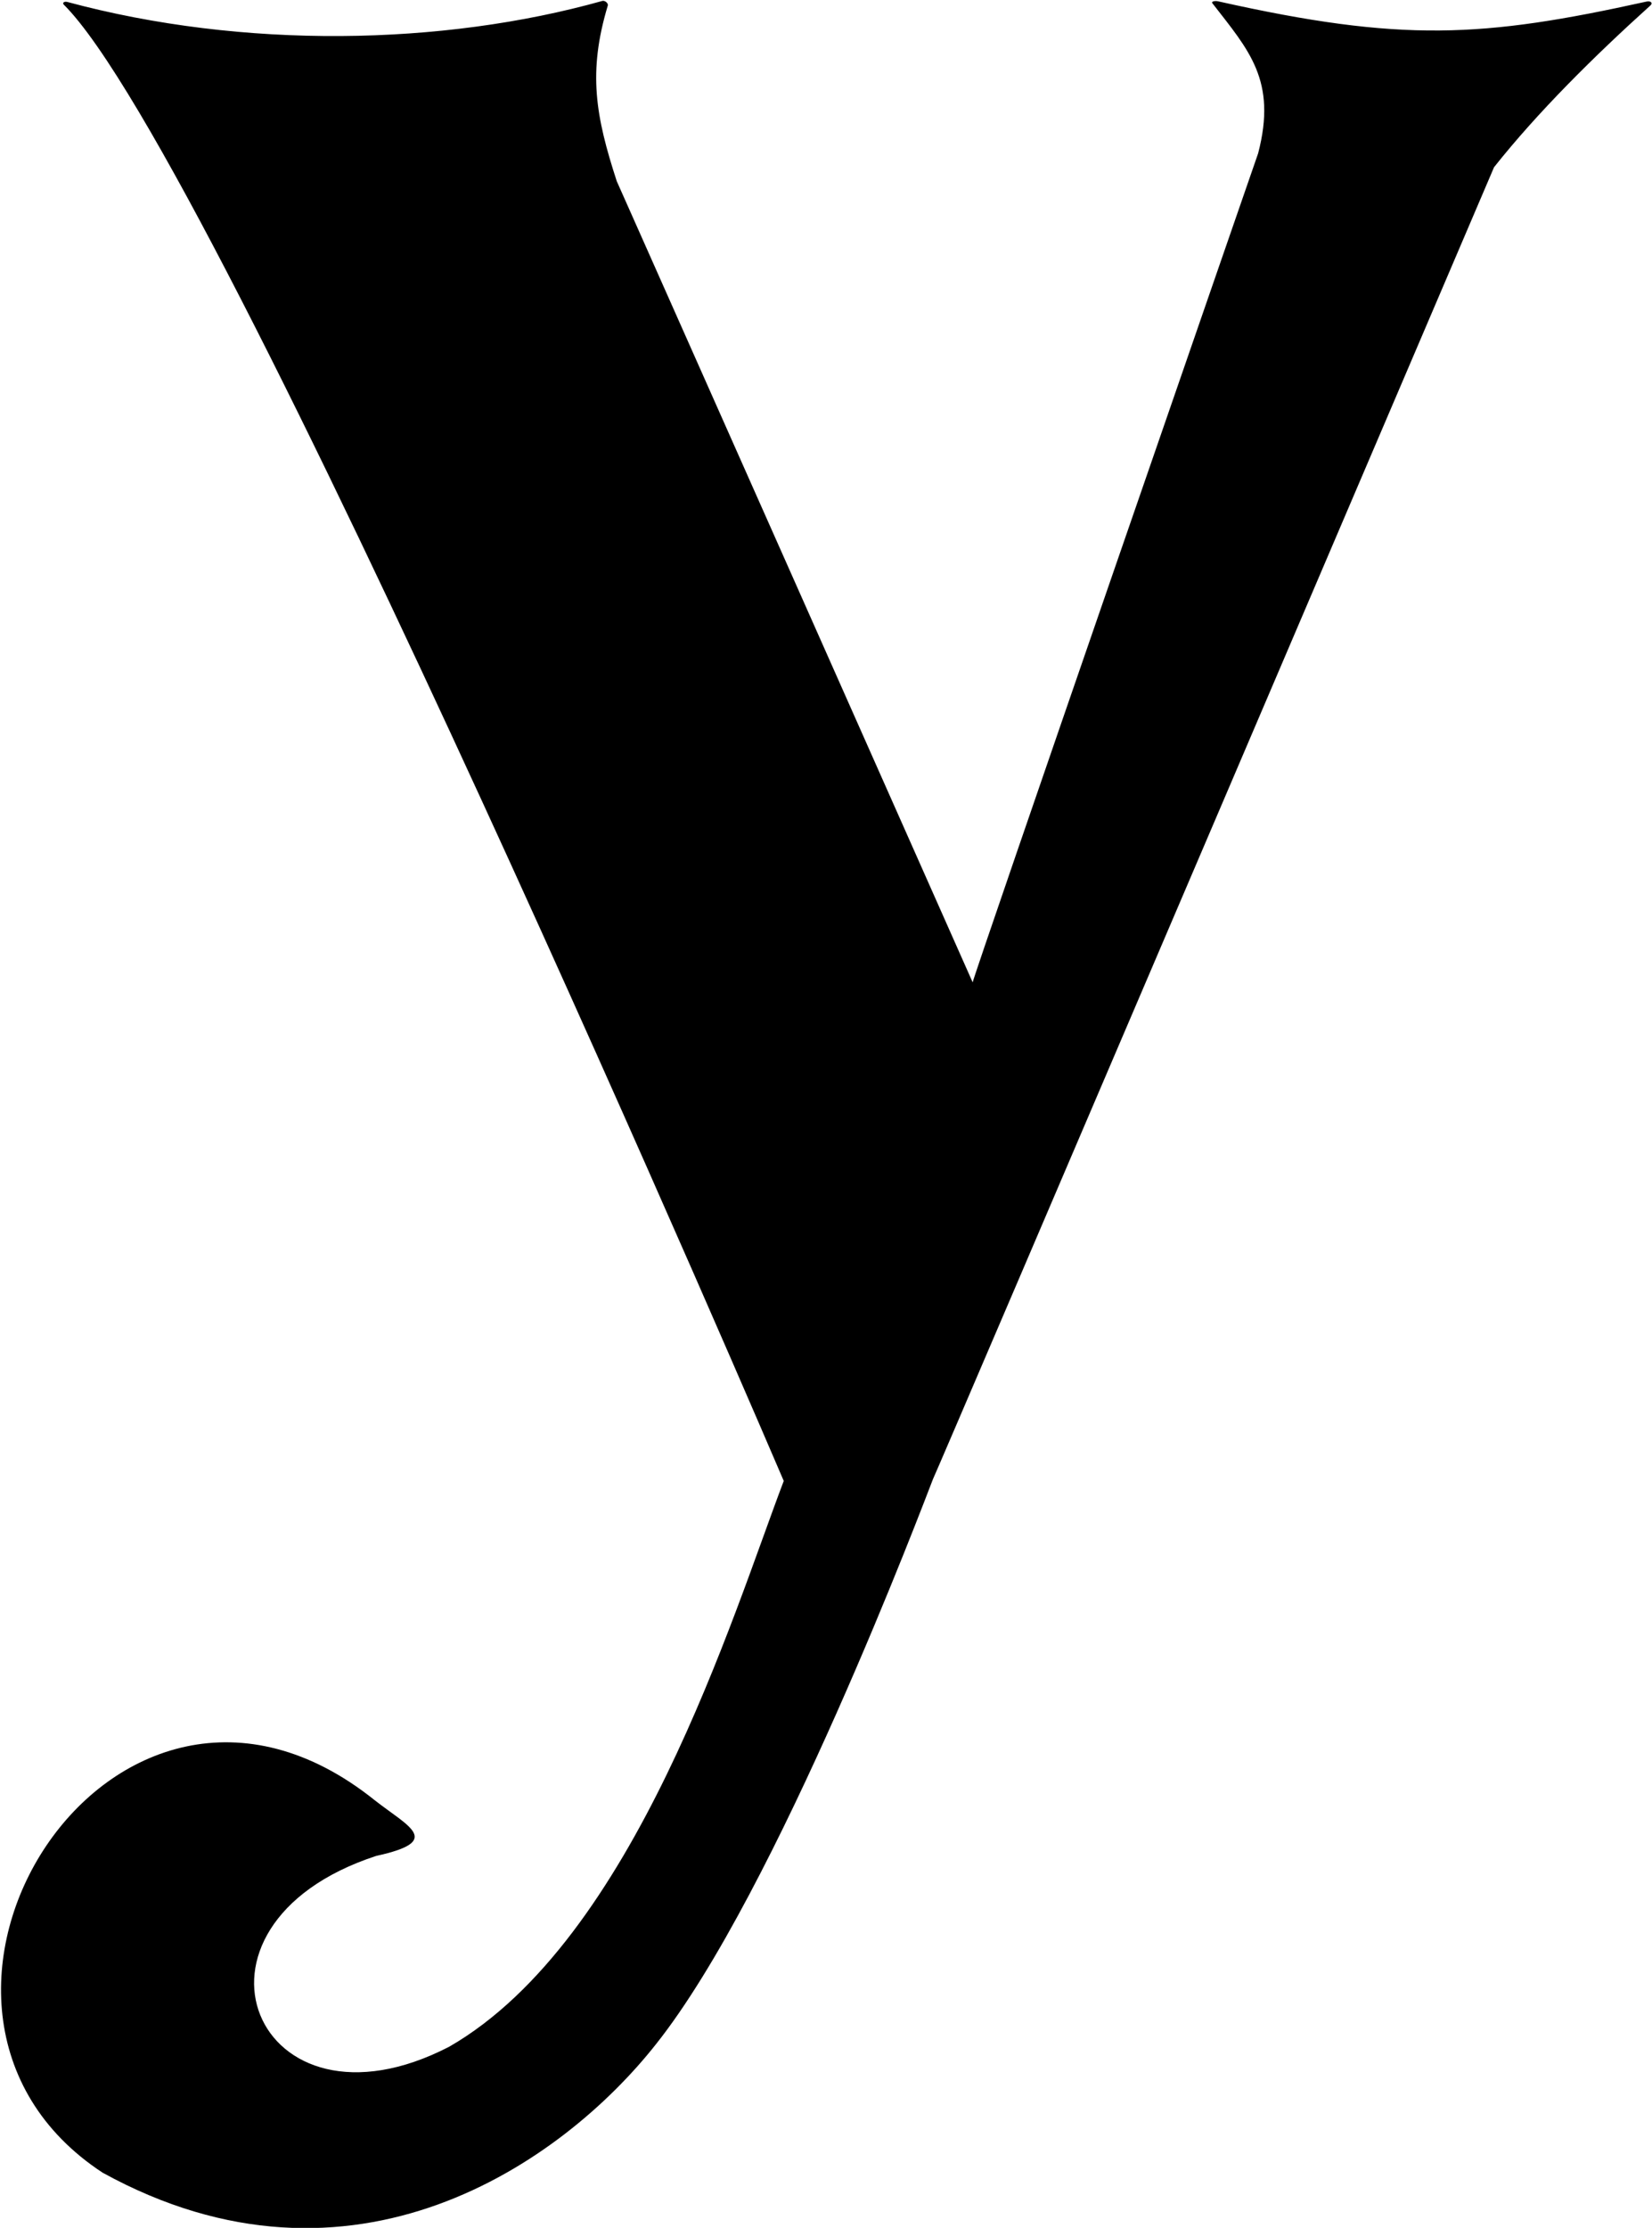<?xml version="1.0" encoding="UTF-8"?>
<svg xmlns="http://www.w3.org/2000/svg" xmlns:xlink="http://www.w3.org/1999/xlink" width="480pt" height="647pt" viewBox="0 0 480 647" version="1.1">
<g id="surface1">
<path style=" stroke:none;fill-rule:nonzero;fill:rgb(0%,0%,0%);fill-opacity:1;" d="M 478.449 0.449 C 430.668 11 407.332 12.332 353.91 0.379 C 352.98 0.172 351.879 0.445 352.238 0.906 C 362.84 14.574 371.098 23.32 365.562 44.527 C 365.562 44.527 282.383 284.688 282.617 285.293 C 282.383 284.688 178.98 52.055 179.215 52.66 C 173.035 33.688 170.777 20.961 176.602 1.605 C 176.797 0.961 175.75 0.062 175.016 0.27 C 128.562 13.293 70.668 14.332 19.578 0.574 C 18.73 0.344 18.035 0.781 18.504 1.316 C 63.258 45.723 227.484 429.48 227.723 430.086 C 212.883 469.039 184.441 563.367 130.531 594.387 C 74.387 623.43 47.32 559.293 109.297 538.984 C 128.984 534.68 118.684 530.512 108.828 522.773 C 32.535 461.723 -42.984 583.238 29.816 630.977 C 102.371 670.914 163.418 628.121 190.59 593.672 C 225.816 549.402 268.621 435.859 271.086 429.543 C 271.359 429.402 434.105 48.559 434.105 48.559 C 446.75 32.617 463.062 16.449 479.547 1.578 C 480.336 0.867 479.617 0.195 478.449 0.449 "/>
</g>
</svg>
